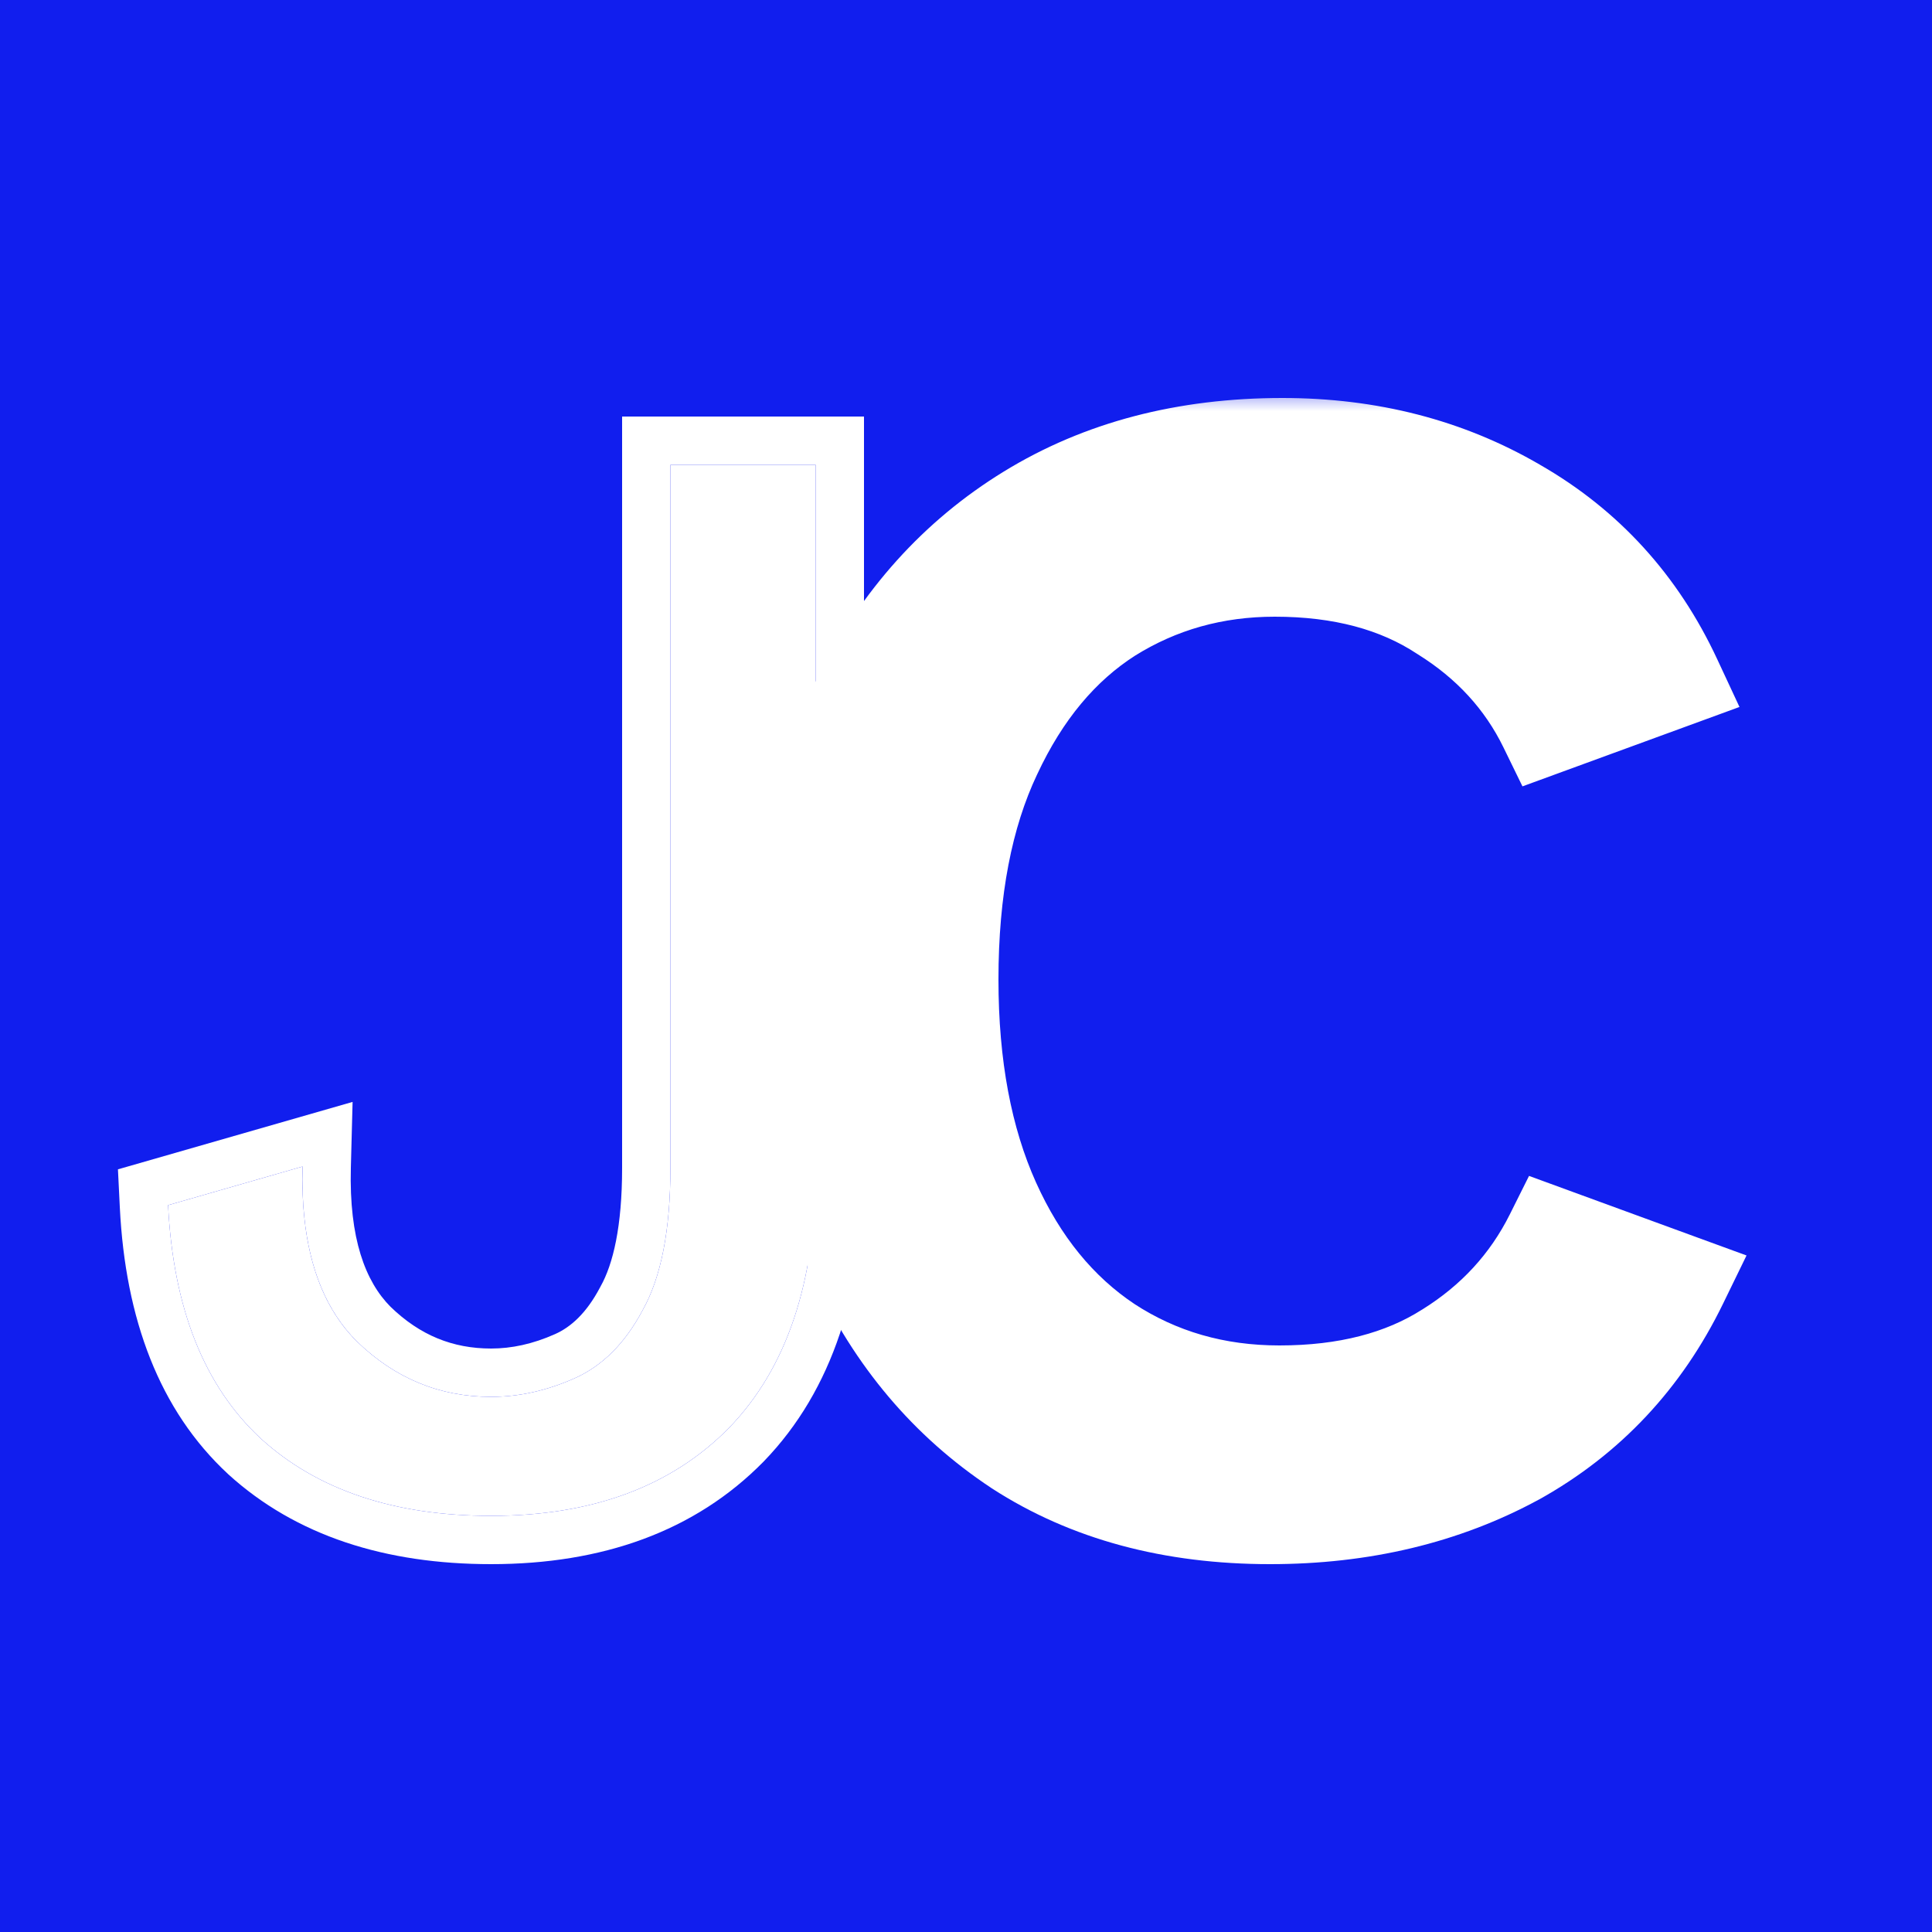 <svg width="40" height="40" viewBox="0 0 40 40" fill="none" xmlns="http://www.w3.org/2000/svg">
<rect width="40" height="40" fill="#111EEE"/>
<mask id="path-2-outside-1_26_23" maskUnits="userSpaceOnUse" x="15" y="8" width="22" height="25" fill="black">
<rect fill="white" x="15" y="8" width="22" height="25"/>
<path d="M26.296 31.384C24.269 31.384 22.531 30.915 21.08 29.976C19.629 29.016 18.52 27.704 17.752 26.04C16.984 24.376 16.6 22.456 16.6 20.28C16.6 18.061 17.005 16.131 17.816 14.488C18.648 12.824 19.811 11.533 21.304 10.616C22.797 9.699 24.547 9.24 26.552 9.24C28.344 9.24 29.955 9.656 31.384 10.488C32.835 11.32 33.923 12.515 34.648 14.072L32.024 15.032C31.555 14.072 30.84 13.293 29.88 12.696C28.941 12.077 27.779 11.768 26.392 11.768C25.133 11.768 23.992 12.088 22.968 12.728C21.965 13.368 21.165 14.328 20.568 15.608C19.971 16.867 19.672 18.424 19.672 20.28C19.672 22.072 19.96 23.608 20.536 24.888C21.112 26.168 21.912 27.149 22.936 27.832C23.981 28.515 25.165 28.856 26.488 28.856C27.875 28.856 29.037 28.557 29.976 27.96C30.936 27.363 31.661 26.573 32.152 25.592L34.776 26.552C34.008 28.131 32.877 29.336 31.384 30.168C29.891 30.979 28.195 31.384 26.296 31.384Z"/>
</mask>
<path d="M26.296 31.384C24.269 31.384 22.531 30.915 21.08 29.976C19.629 29.016 18.52 27.704 17.752 26.04C16.984 24.376 16.6 22.456 16.6 20.28C16.6 18.061 17.005 16.131 17.816 14.488C18.648 12.824 19.811 11.533 21.304 10.616C22.797 9.699 24.547 9.24 26.552 9.24C28.344 9.24 29.955 9.656 31.384 10.488C32.835 11.32 33.923 12.515 34.648 14.072L32.024 15.032C31.555 14.072 30.84 13.293 29.88 12.696C28.941 12.077 27.779 11.768 26.392 11.768C25.133 11.768 23.992 12.088 22.968 12.728C21.965 13.368 21.165 14.328 20.568 15.608C19.971 16.867 19.672 18.424 19.672 20.28C19.672 22.072 19.96 23.608 20.536 24.888C21.112 26.168 21.912 27.149 22.936 27.832C23.981 28.515 25.165 28.856 26.488 28.856C27.875 28.856 29.037 28.557 29.976 27.96C30.936 27.363 31.661 26.573 32.152 25.592L34.776 26.552C34.008 28.131 32.877 29.336 31.384 30.168C29.891 30.979 28.195 31.384 26.296 31.384Z" fill="white"/>
<path d="M21.08 29.976L20.528 30.81L20.537 30.816L21.08 29.976ZM17.752 26.04L16.844 26.459L16.844 26.459L17.752 26.04ZM17.816 14.488L16.922 14.041L16.919 14.045L17.816 14.488ZM31.384 10.488L30.881 11.352L30.887 11.355L31.384 10.488ZM34.648 14.072L34.992 15.011L36.014 14.637L35.554 13.65L34.648 14.072ZM32.024 15.032L31.126 15.471L31.521 16.281L32.368 15.971L32.024 15.032ZM29.88 12.696L29.33 13.531L29.341 13.538L29.352 13.545L29.88 12.696ZM22.968 12.728L22.438 11.88L22.43 11.885L22.968 12.728ZM20.568 15.608L21.471 16.037L21.474 16.031L20.568 15.608ZM22.936 27.832L22.381 28.664L22.389 28.669L22.936 27.832ZM29.976 27.96L29.448 27.111L29.439 27.116L29.976 27.96ZM32.152 25.592L32.496 24.653L31.657 24.346L31.258 25.145L32.152 25.592ZM34.776 26.552L35.675 26.989L36.16 25.993L35.12 25.613L34.776 26.552ZM31.384 30.168L31.861 31.047L31.871 31.042L31.384 30.168ZM26.296 30.384C24.428 30.384 22.886 29.953 21.623 29.136L20.537 30.816C22.176 31.876 24.11 32.384 26.296 32.384V30.384ZM21.632 29.142C20.345 28.29 19.355 27.126 18.66 25.621L16.844 26.459C17.686 28.282 18.914 29.742 20.528 30.81L21.632 29.142ZM18.66 25.621C17.963 24.111 17.6 22.338 17.6 20.28H15.6C15.6 22.574 16.005 24.641 16.844 26.459L18.66 25.621ZM17.6 20.28C17.6 18.183 17.983 16.41 18.713 14.931L16.919 14.045C16.028 15.852 15.6 17.94 15.6 20.28H17.6ZM18.71 14.935C19.464 13.427 20.503 12.282 21.827 11.468L20.781 9.764C19.118 10.785 17.832 12.221 16.922 14.041L18.71 14.935ZM21.827 11.468C23.142 10.661 24.704 10.24 26.552 10.24V8.24C24.389 8.24 22.453 8.737 20.781 9.764L21.827 11.468ZM26.552 10.24C28.183 10.24 29.617 10.617 30.881 11.352L31.887 9.624C30.292 8.695 28.506 8.24 26.552 8.24V10.24ZM30.887 11.355C32.153 12.082 33.101 13.118 33.742 14.494L35.554 13.65C34.745 11.911 33.516 10.558 31.881 9.621L30.887 11.355ZM34.304 13.133L31.68 14.093L32.368 15.971L34.992 15.011L34.304 13.133ZM32.922 14.593C32.366 13.454 31.518 12.537 30.408 11.847L29.352 13.545C30.162 14.049 30.744 14.69 31.126 15.471L32.922 14.593ZM30.43 11.861C29.294 11.112 27.928 10.768 26.392 10.768V12.768C27.629 12.768 28.589 13.043 29.33 13.531L30.43 11.861ZM26.392 10.768C24.954 10.768 23.628 11.136 22.438 11.88L23.498 13.576C24.356 13.04 25.312 12.768 26.392 12.768V10.768ZM22.43 11.885C21.239 12.645 20.324 13.766 19.662 15.185L21.474 16.031C22.006 14.89 22.691 14.091 23.506 13.571L22.43 11.885ZM19.665 15.179C18.986 16.609 18.672 18.323 18.672 20.28H20.672C20.672 18.525 20.955 17.125 21.471 16.037L19.665 15.179ZM18.672 20.28C18.672 22.176 18.976 23.859 19.624 25.298L21.448 24.478C20.944 23.357 20.672 21.968 20.672 20.28H18.672ZM19.624 25.298C20.266 26.725 21.18 27.863 22.381 28.664L23.491 27C22.644 26.436 21.958 25.611 21.448 24.478L19.624 25.298ZM22.389 28.669C23.607 29.465 24.983 29.856 26.488 29.856V27.856C25.347 27.856 24.356 27.565 23.483 26.995L22.389 28.669ZM26.488 29.856C28.018 29.856 29.378 29.526 30.513 28.804L29.439 27.116C28.696 27.589 27.731 27.856 26.488 27.856V29.856ZM30.504 28.809C31.616 28.117 32.471 27.191 33.046 26.039L31.258 25.145C30.852 25.956 30.256 26.608 29.448 27.111L30.504 28.809ZM31.808 26.531L34.432 27.491L35.12 25.613L32.496 24.653L31.808 26.531ZM33.877 26.114C33.196 27.514 32.207 28.565 30.897 29.294L31.871 31.042C33.548 30.107 34.82 28.747 35.675 26.989L33.877 26.114ZM30.907 29.289C29.577 30.011 28.048 30.384 26.296 30.384V32.384C28.341 32.384 30.205 31.946 31.861 31.047L30.907 29.289Z" fill="white" mask="url(#path-2-outside-1_26_23)"/>
<path d="M10.168 31.384C8.163 31.384 6.573 30.851 5.4 29.784C4.227 28.696 3.587 27.085 3.48 24.952L6.264 24.152C6.221 25.773 6.595 26.979 7.384 27.768C8.173 28.536 9.101 28.92 10.168 28.92C10.744 28.92 11.32 28.792 11.896 28.536C12.472 28.28 12.941 27.811 13.304 27.128C13.688 26.445 13.88 25.464 13.88 24.184V9.624H16.888V24.216C16.888 26.541 16.291 28.323 15.096 29.56C13.901 30.776 12.259 31.384 10.168 31.384Z" fill="white"/>
<path fill-rule="evenodd" clip-rule="evenodd" d="M4.72 30.517C3.298 29.199 2.596 27.306 2.481 25.002L2.442 24.21L7.3 22.814L7.264 24.178C7.225 25.646 7.567 26.534 8.086 27.056C8.695 27.646 9.373 27.92 10.168 27.92C10.591 27.92 11.03 27.827 11.49 27.622C11.819 27.476 12.139 27.19 12.421 26.659L12.427 26.648L12.432 26.638C12.695 26.171 12.88 25.389 12.88 24.184V8.624H17.888V24.216C17.888 26.707 17.246 28.773 15.815 30.255L15.809 30.261C14.386 31.71 12.462 32.384 10.168 32.384C7.982 32.384 6.13 31.799 4.727 30.524L4.72 30.517ZM7.384 27.768C6.772 27.156 6.41 26.294 6.298 25.183C6.266 24.86 6.254 24.517 6.264 24.152L3.48 24.952C3.587 27.085 4.227 28.696 5.4 29.784C6.573 30.851 8.163 31.384 10.168 31.384C12.259 31.384 13.901 30.776 15.096 29.56C16.291 28.323 16.888 26.541 16.888 24.216V9.624H13.88V24.184C13.88 25.464 13.688 26.445 13.304 27.128C12.941 27.811 12.472 28.28 11.896 28.536C11.32 28.792 10.744 28.92 10.168 28.92C9.101 28.92 8.173 28.536 7.384 27.768Z" fill="white"/>
</svg>
